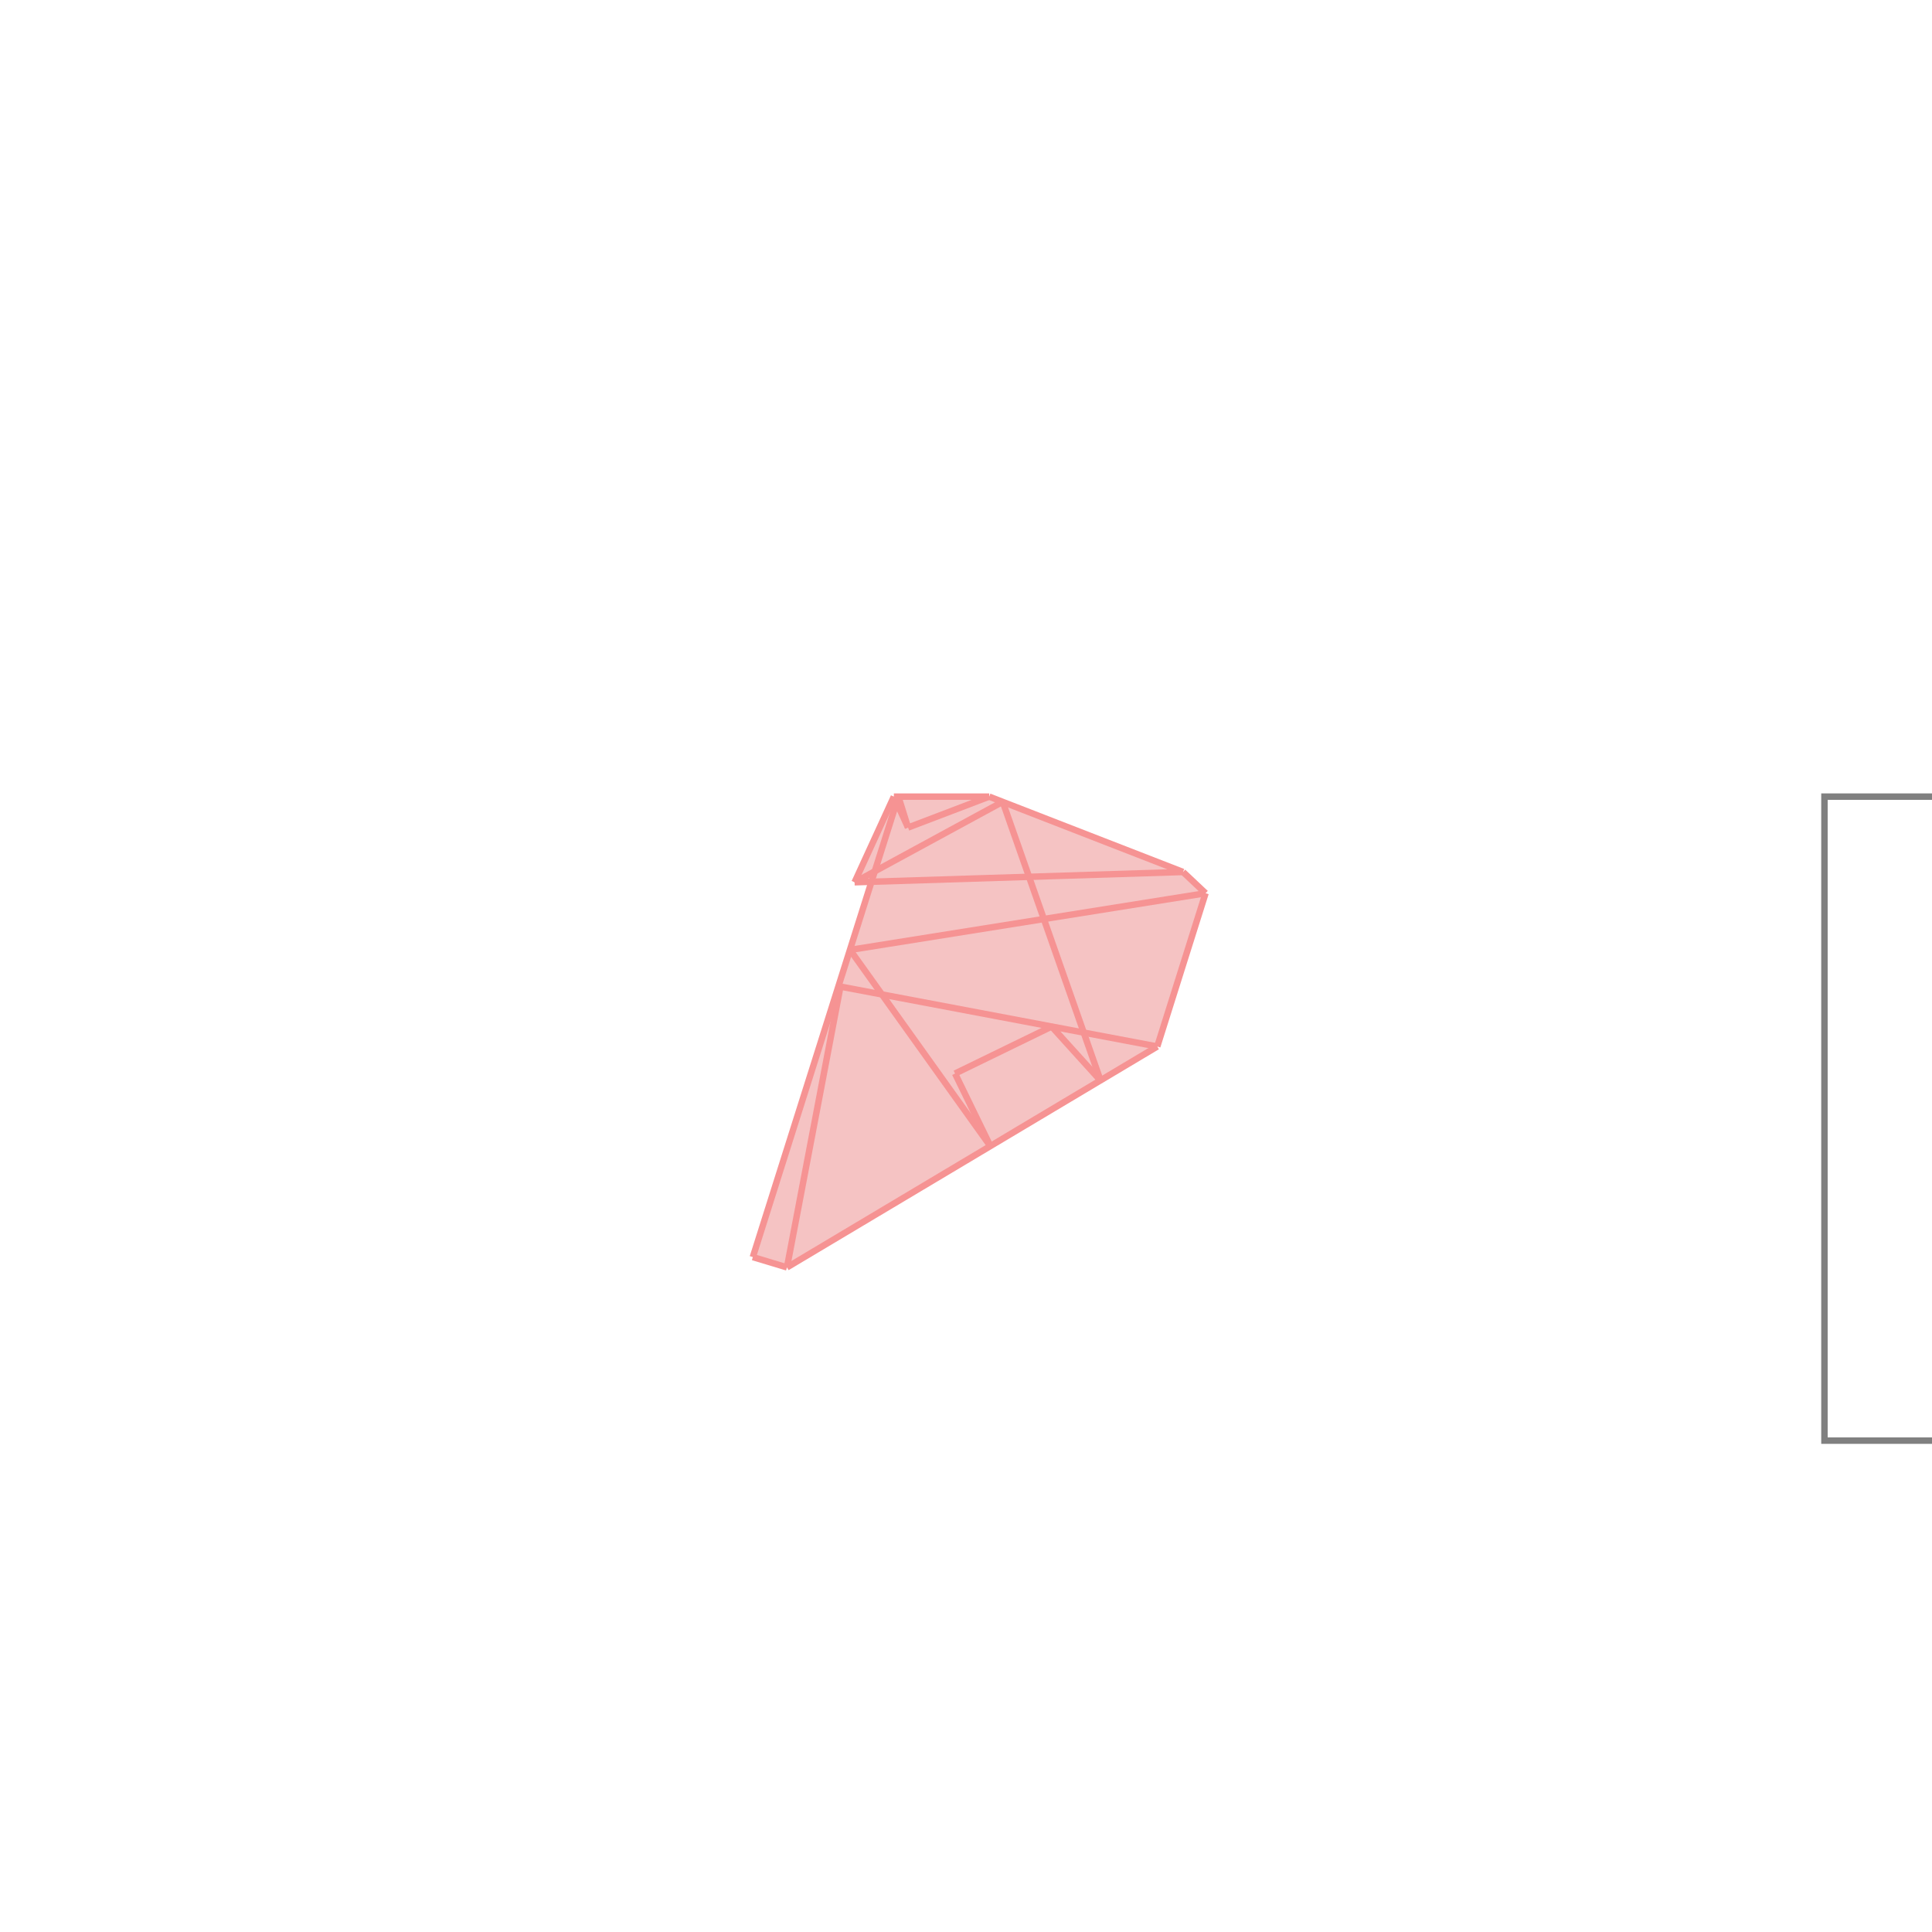 <svg xmlns="http://www.w3.org/2000/svg" viewBox="-1.5 -1.5 3 3">
<g transform="scale(1, -1)">
<path d="M-0.278 -0.468 L0.297 -0.125 L0.372 0.113 L0.337 0.146 L0.036 0.263 L-0.112 0.263 L-0.173 0.13 L-0.147 0.131 L-0.331 -0.452 z " fill="rgb(245,195,195)" />
<path d="M1.333 -0.737 L2.333 -0.737 L2.333 0.263 L1.333 0.263  z" fill="none" stroke="rgb(128,128,128)" stroke-width="0.01" />
<line x1="0.038" y1="-0.28" x2="-0.18" y2="0.025" style="stroke:rgb(246,147,147);stroke-width:0.01" />
<line x1="0.038" y1="-0.28" x2="-0.017" y2="-0.167" style="stroke:rgb(246,147,147);stroke-width:0.01" />
<line x1="-0.09" y1="0.215" x2="-0.112" y2="0.263" style="stroke:rgb(246,147,147);stroke-width:0.01" />
<line x1="-0.09" y1="0.215" x2="-0.105" y2="0.263" style="stroke:rgb(246,147,147);stroke-width:0.01" />
<line x1="0.209" y1="-0.178" x2="0.133" y2="-0.094" style="stroke:rgb(246,147,147);stroke-width:0.01" />
<line x1="0.209" y1="-0.178" x2="0.057" y2="0.255" style="stroke:rgb(246,147,147);stroke-width:0.01" />
<line x1="-0.278" y1="-0.468" x2="-0.331" y2="-0.452" style="stroke:rgb(246,147,147);stroke-width:0.01" />
<line x1="0.372" y1="0.113" x2="0.337" y2="0.146" style="stroke:rgb(246,147,147);stroke-width:0.01" />
<line x1="-0.278" y1="-0.468" x2="-0.195" y2="-0.032" style="stroke:rgb(246,147,147);stroke-width:0.01" />
<line x1="0.297" y1="-0.125" x2="0.372" y2="0.113" style="stroke:rgb(246,147,147);stroke-width:0.01" />
<line x1="0.297" y1="-0.125" x2="-0.195" y2="-0.032" style="stroke:rgb(246,147,147);stroke-width:0.01" />
<line x1="0.337" y1="0.146" x2="0.036" y2="0.263" style="stroke:rgb(246,147,147);stroke-width:0.01" />
<line x1="-0.331" y1="-0.452" x2="-0.105" y2="0.263" style="stroke:rgb(246,147,147);stroke-width:0.01" />
<line x1="-0.173" y1="0.13" x2="-0.112" y2="0.263" style="stroke:rgb(246,147,147);stroke-width:0.01" />
<line x1="-0.278" y1="-0.468" x2="0.297" y2="-0.125" style="stroke:rgb(246,147,147);stroke-width:0.01" />
<line x1="-0.173" y1="0.13" x2="0.337" y2="0.146" style="stroke:rgb(246,147,147);stroke-width:0.01" />
<line x1="-0.18" y1="0.025" x2="0.372" y2="0.113" style="stroke:rgb(246,147,147);stroke-width:0.01" />
<line x1="-0.017" y1="-0.167" x2="0.133" y2="-0.094" style="stroke:rgb(246,147,147);stroke-width:0.01" />
<line x1="-0.112" y1="0.263" x2="0.036" y2="0.263" style="stroke:rgb(246,147,147);stroke-width:0.01" />
<line x1="-0.173" y1="0.13" x2="0.057" y2="0.255" style="stroke:rgb(246,147,147);stroke-width:0.01" />
<line x1="-0.09" y1="0.215" x2="0.036" y2="0.263" style="stroke:rgb(246,147,147);stroke-width:0.01" />
</g>
</svg>
